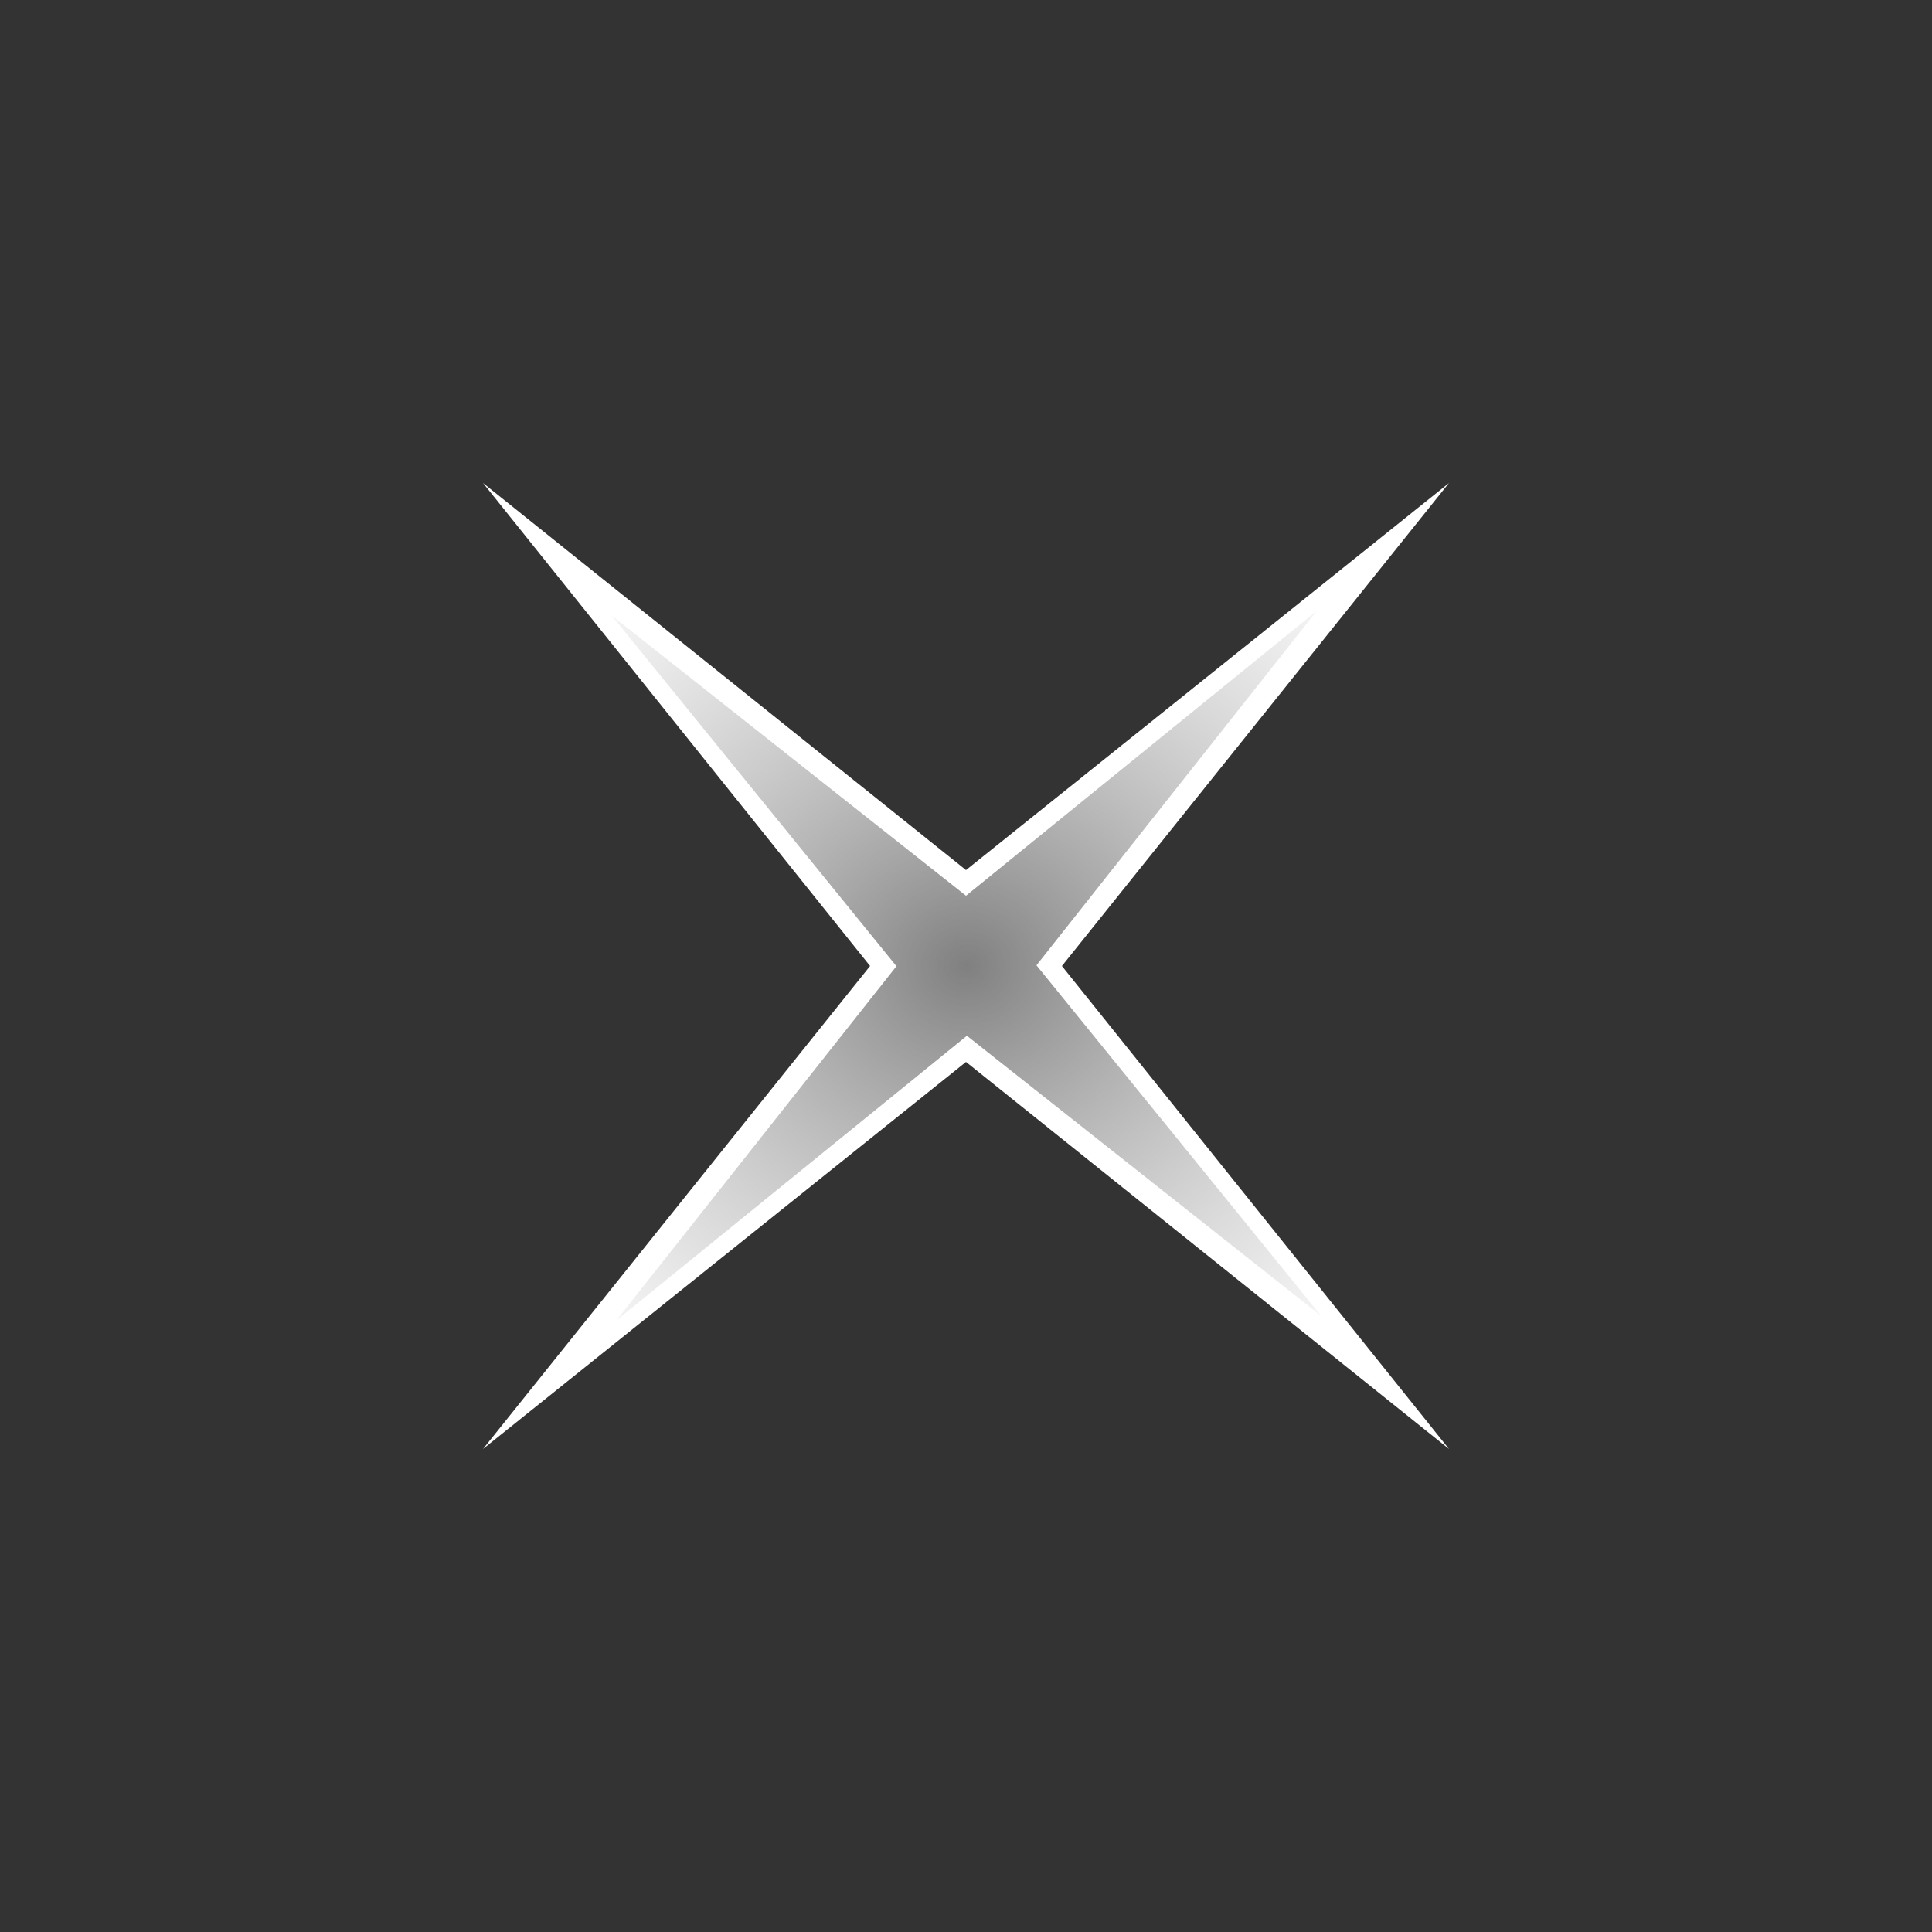 <?xml version="1.0" encoding="UTF-8" standalone="no"?>
<!-- Created with Inkscape (http://www.inkscape.org/) -->

<svg
   xmlns:dc="http://purl.org/dc/elements/1.1/"
   xmlns:cc="http://creativecommons.org/ns#"
   xmlns:rdf="http://www.w3.org/1999/02/22-rdf-syntax-ns#"
   xmlns:svg="http://www.w3.org/2000/svg"
   xmlns="http://www.w3.org/2000/svg"
   xmlns:xlink="http://www.w3.org/1999/xlink"
   xmlns:sodipodi="http://sodipodi.sourceforge.net/DTD/sodipodi-0.dtd"
   xmlns:inkscape="http://www.inkscape.org/namespaces/inkscape"
   width="1024"
   height="1024"
   viewBox="0 0 1024 1024"
   version="1.1"
   id="svg8"
   inkscape:version="0.92.2 (5c3e80d, 2017-08-06)"
   sodipodi:docname="ability_diagonal.svg"
   inkscape:export-filename="C:\dev\_GAME\redblackgame\src\ability_diagonal.png"
   inkscape:export-xdpi="24"
   inkscape:export-ydpi="24">
  <rect x="0" y="0" width="1024" height="1024" fill="#333333" stroke="none"/>
  <defs
     id="defs2">
    <linearGradient
       inkscape:collect="always"
       id="linearGradient823">
      <stop
         style="stop-color:#808080;stop-opacity:1"
         offset="0"
         id="stop819" />
      <stop
         style="stop-color:#b3b3b3;stop-opacity:0;"
         offset="1"
         id="stop821" />
    </linearGradient>
    <radialGradient
       inkscape:collect="always"
       xlink:href="#linearGradient823"
       id="radialGradient825"
       cx="389"
       cy="538.067"
       fx="389"
       fy="538.067"
       r="138.571"
       gradientUnits="userSpaceOnUse"
       gradientTransform="matrix(1.553,-0.218,0.194,1.387,-319.51,-123.525)" />
  </defs>
  <sodipodi:namedview
     id="base"
     pagecolor="#ffffff"
     bordercolor="#666666"
     borderopacity="1.0"
     inkscape:pageopacity="0.0"
     inkscape:pageshadow="2"
     inkscape:zoom="0.7"
     inkscape:cx="479.2201"
     inkscape:cy="444.84888"
     inkscape:document-units="px"
     inkscape:current-layer="layer1"
     showgrid="false"
     units="px"
     inkscape:pagecheckerboard="true"
     inkscape:snap-nodes="false"
     inkscape:snap-others="false"
     inkscape:window-width="1600"
     inkscape:window-height="1147"
     inkscape:window-x="-8"
     inkscape:window-y="-8"
     inkscape:window-maximized="1" />
  <g
     inkscape:label="Layer 1"
     inkscape:groupmode="layer"
     id="layer1"
     transform="translate(0,-26.067)">
    <g
       id="g831"
       transform="translate(123)">
      <path
         d="m 645,794.067 -256,-205.16 -256,205.16 205.16,-256 -205.16,-256 256,205.16 256,-205.16 -205.16,256 z"
         inkscape:randomized="0"
         inkscape:rounded="0"
         inkscape:flatsided="false"
         sodipodi:arg2="1.5707962"
         sodipodi:arg1="0.78539816"
         sodipodi:r2="50.84013"
         sodipodi:r1="362.03867"
         sodipodi:cy="538.06665"
         sodipodi:cx="389"
         sodipodi:sides="4"
         id="path815"
         style="opacity:1;fill:#ffffff;fill-opacity:1;stroke-width:1.378;stroke-miterlimit:4;stroke-dasharray:none"
         sodipodi:type="star" />
      <path
         transform="matrix(1.485,0.161,-0.161,1.485,-101.796,-323.721)"
         d="M 527.571,648.067 391.837,562.749 279,676.638 364.318,540.904 250.429,428.067 386.163,513.384 499,399.495 413.682,535.23 Z"
         inkscape:randomized="0"
         inkscape:rounded="0"
         inkscape:flatsided="false"
         sodipodi:arg2="1.456356"
         sodipodi:arg1="0.67095786"
         sodipodi:r2="24.844881"
         sodipodi:r1="176.92383"
         sodipodi:cy="538.06665"
         sodipodi:cx="389"
         sodipodi:sides="4"
         id="path817"
         style="opacity:1;fill:url(#radialGradient825);fill-opacity:1;stroke-width:0.756;stroke-miterlimit:4;stroke-dasharray:none"
         sodipodi:type="star" />
    </g>
  </g>
</svg>
